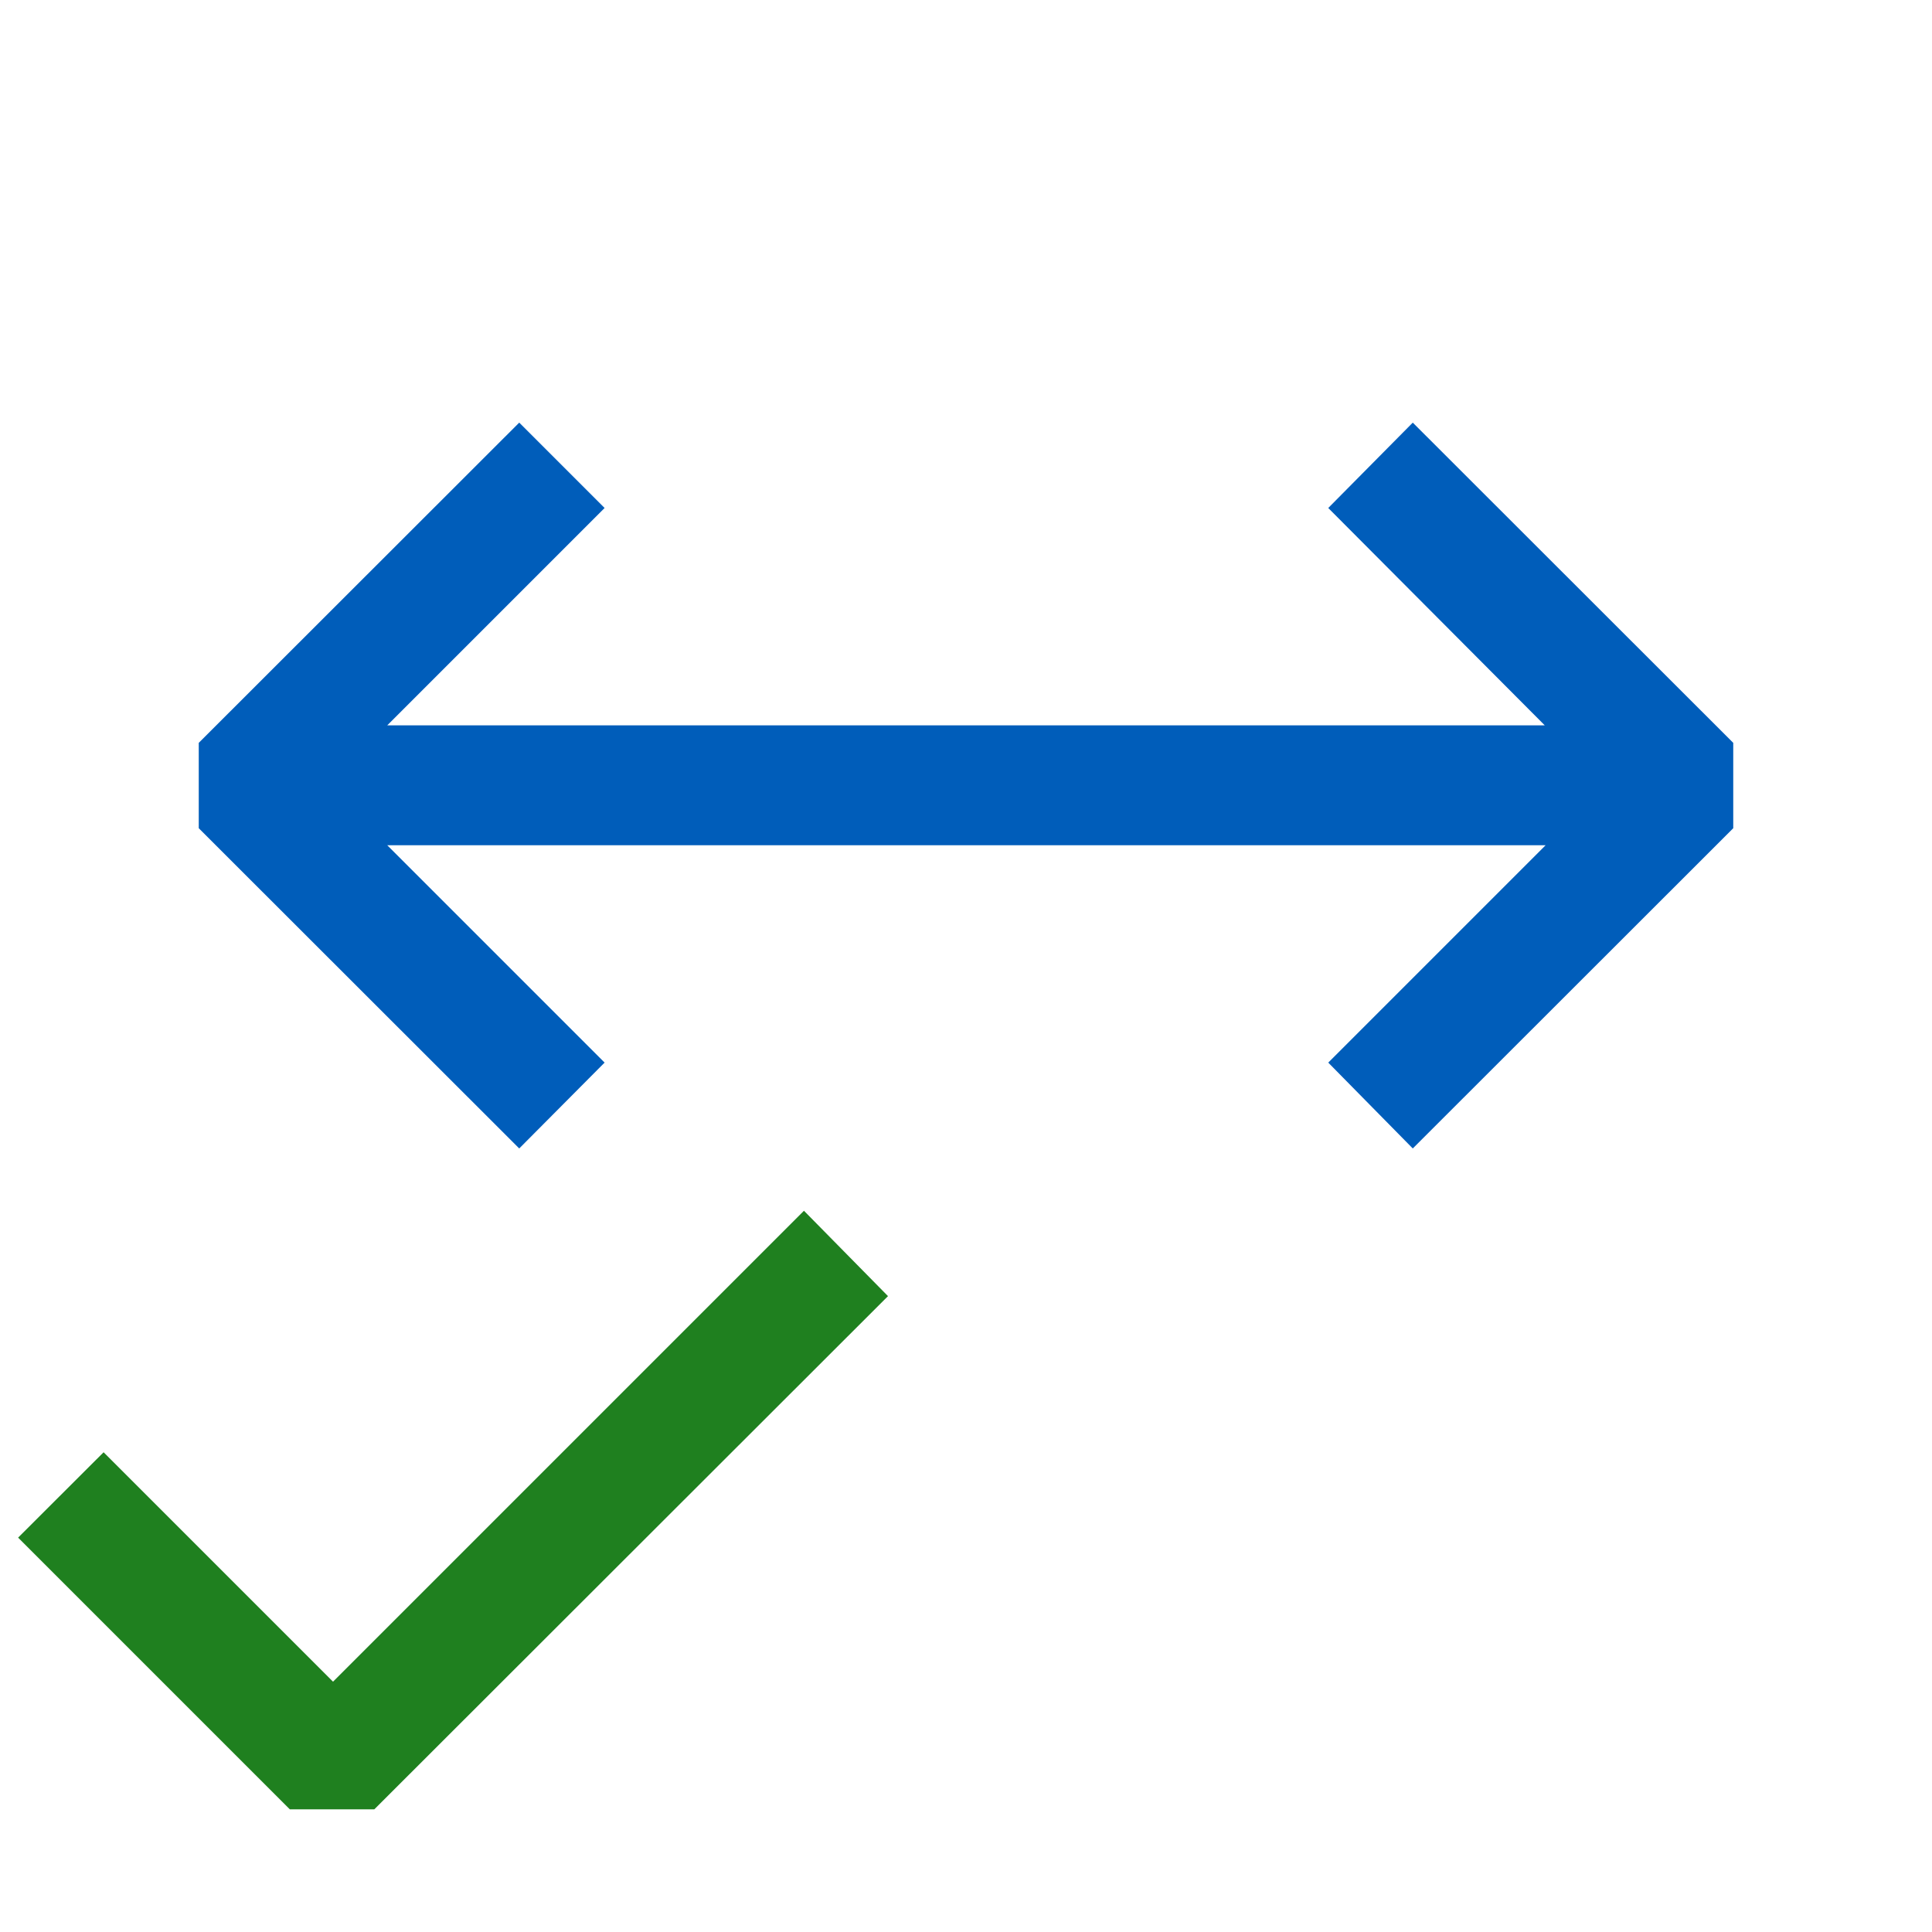 <svg xmlns="http://www.w3.org/2000/svg" viewBox="0 0 16 16">
  <defs>
    <style>.canvas{fill: none; opacity: 0;}.light-blue{fill: #005dba; opacity: 1;}.light-green{fill: #1f801f; opacity: 1;}</style>
  </defs>
  <title>IconLightDynamicValidator</title>
  <g id="canvas" class="canvas">
    <path class="canvas" d="M16,0V16H0V0Z" />
  </g>
  <g id="level-1">
    <path class="light-blue" d="M14.354,6.152v.707L11.7,9.511,11,8.8l1.8-1.8H3.207l1.8,1.8L4.3,9.511,1.646,6.859V6.152L4.3,3.5l.707.707-1.8,1.8h9.586L11,4.207,11.7,3.5Z" />
    <path class="light-green" d="M7.354,10.734,3.1,14.984H2.4l-2.25-2.25.708-.707,1.9,1.9,3.9-3.9Z" />
  </g>
</svg>
